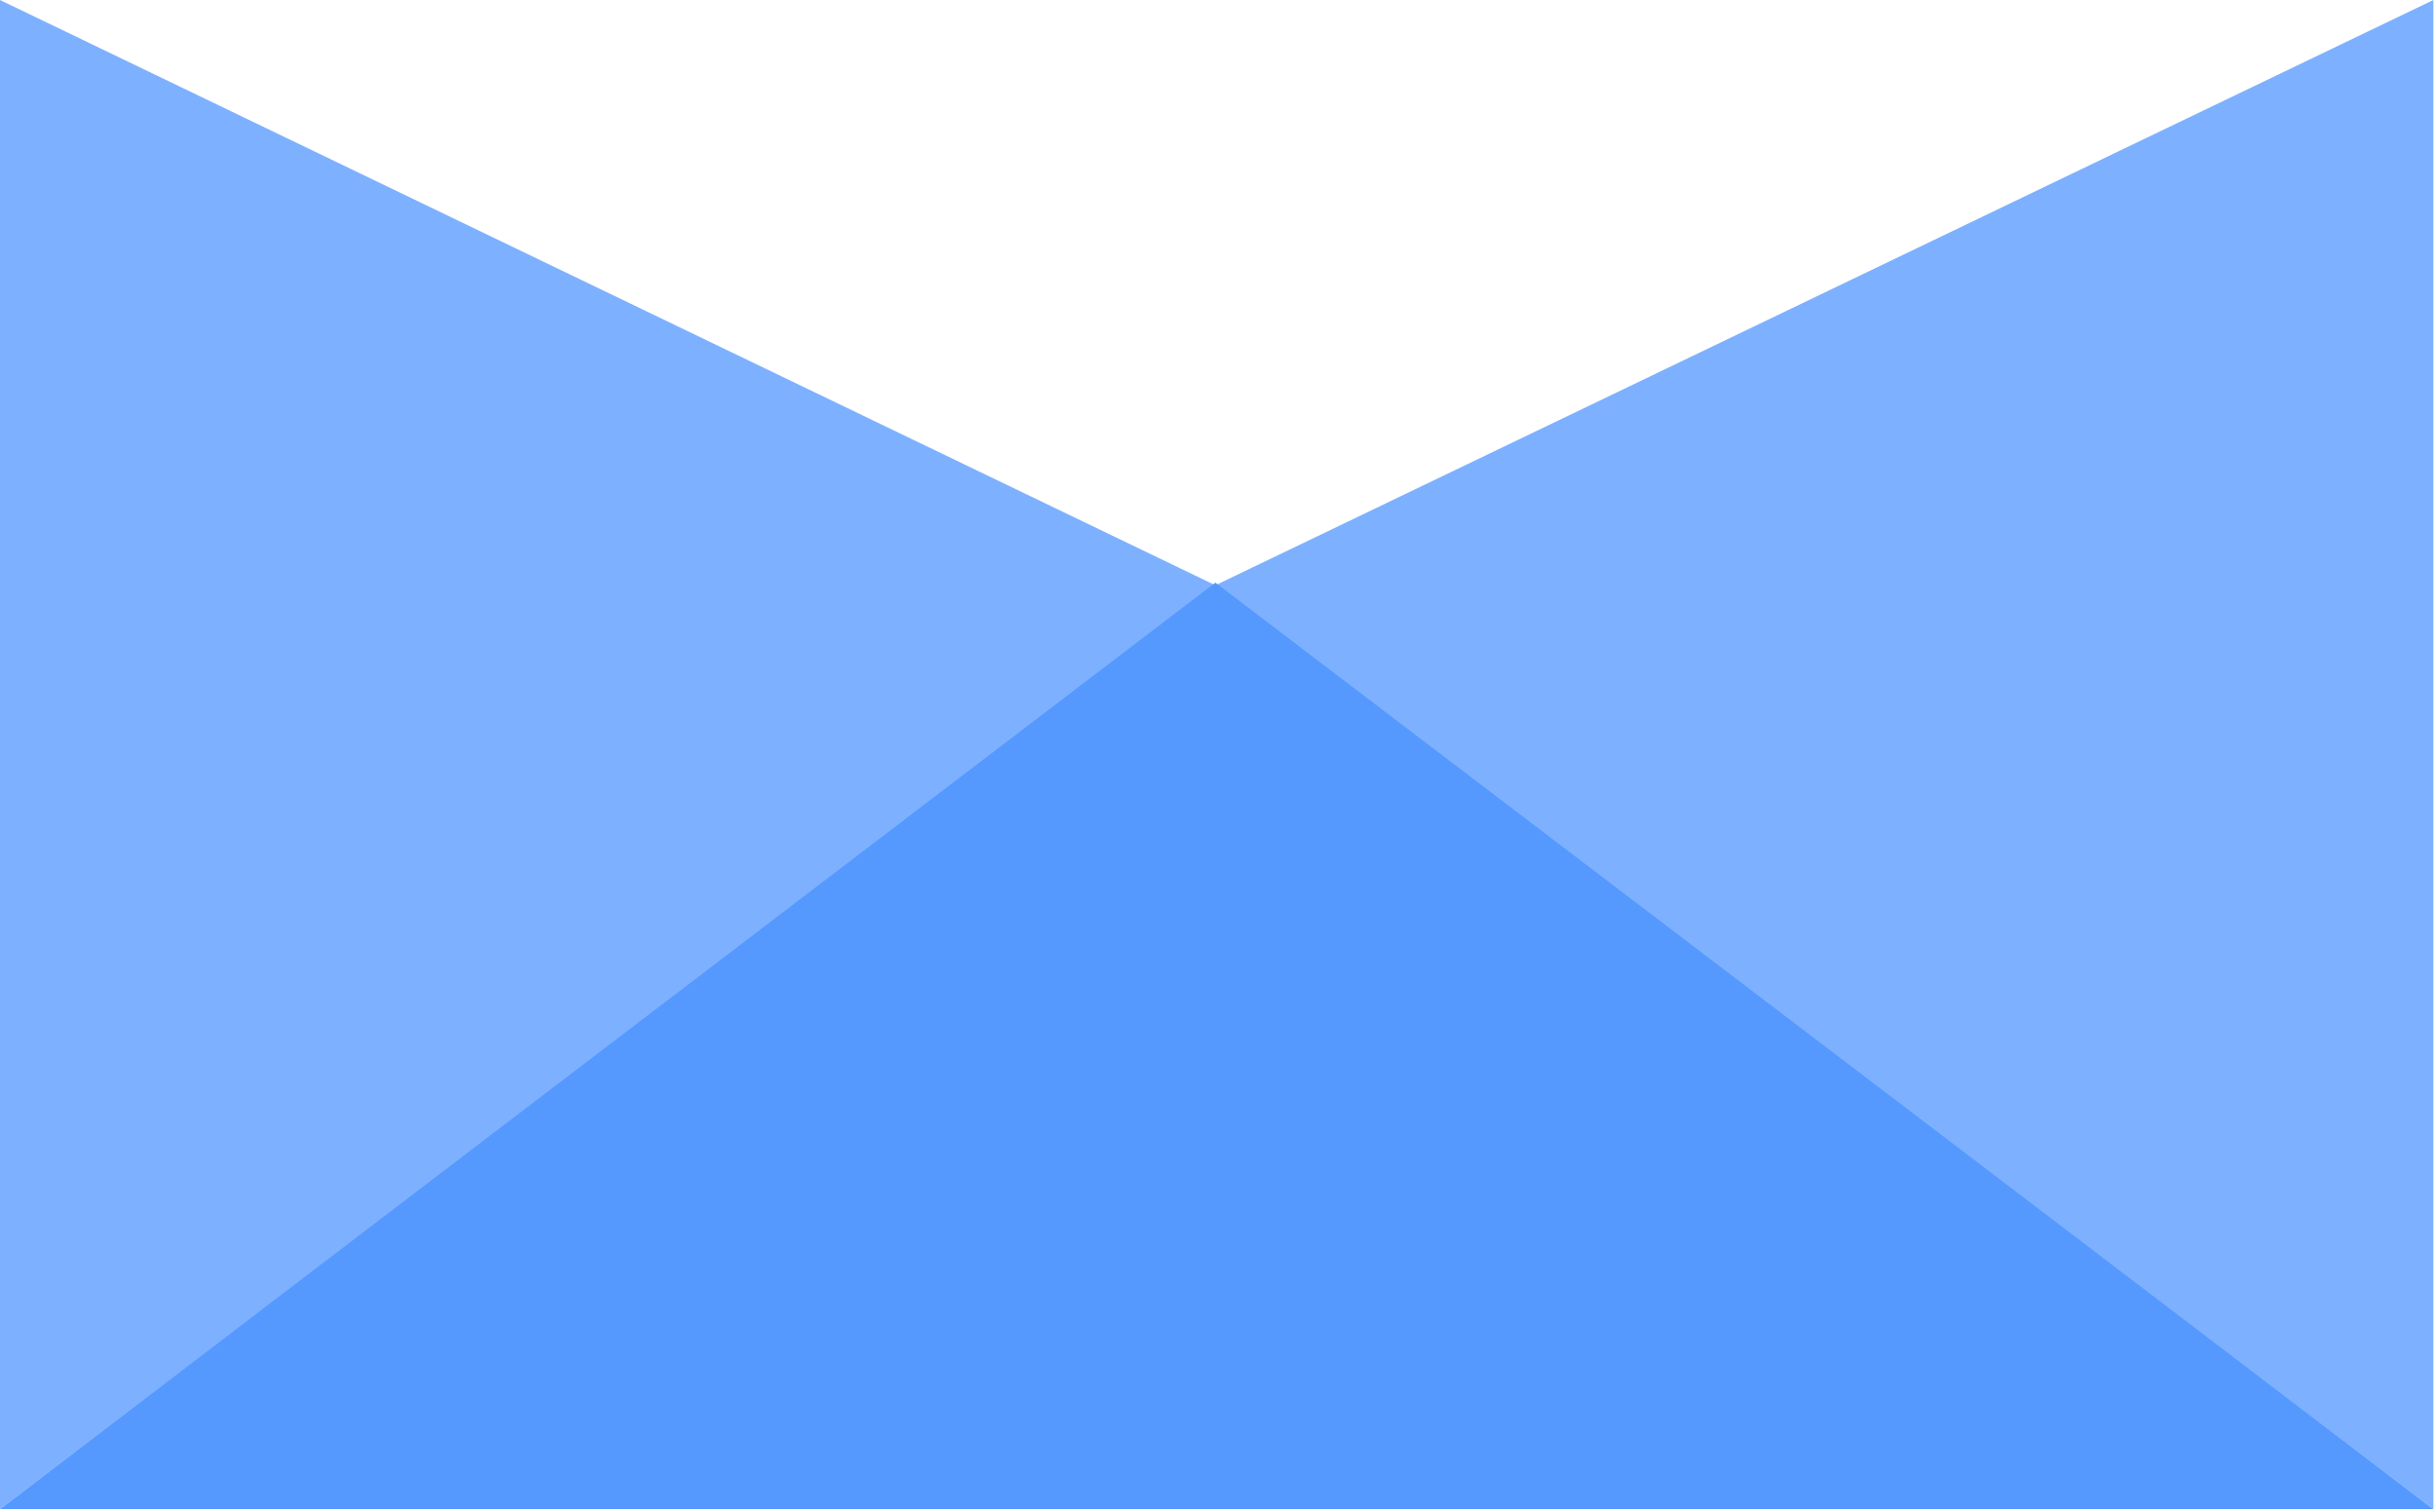 <svg width="464" height="288" viewBox="0 0 464 288" fill="none" xmlns="http://www.w3.org/2000/svg">
<path d="M231.5 111.5L463.5 0V287.5L231.5 111.5Z" fill="#7DB1FF"/>
<path d="M231.5 111.5L0 0L0 287.5L231.5 111.5Z" fill="#7DB1FF"/>
<path d="M231.5 111L463.5 287.5H0L231.5 111Z" fill="#5599FF"/>
</svg>
